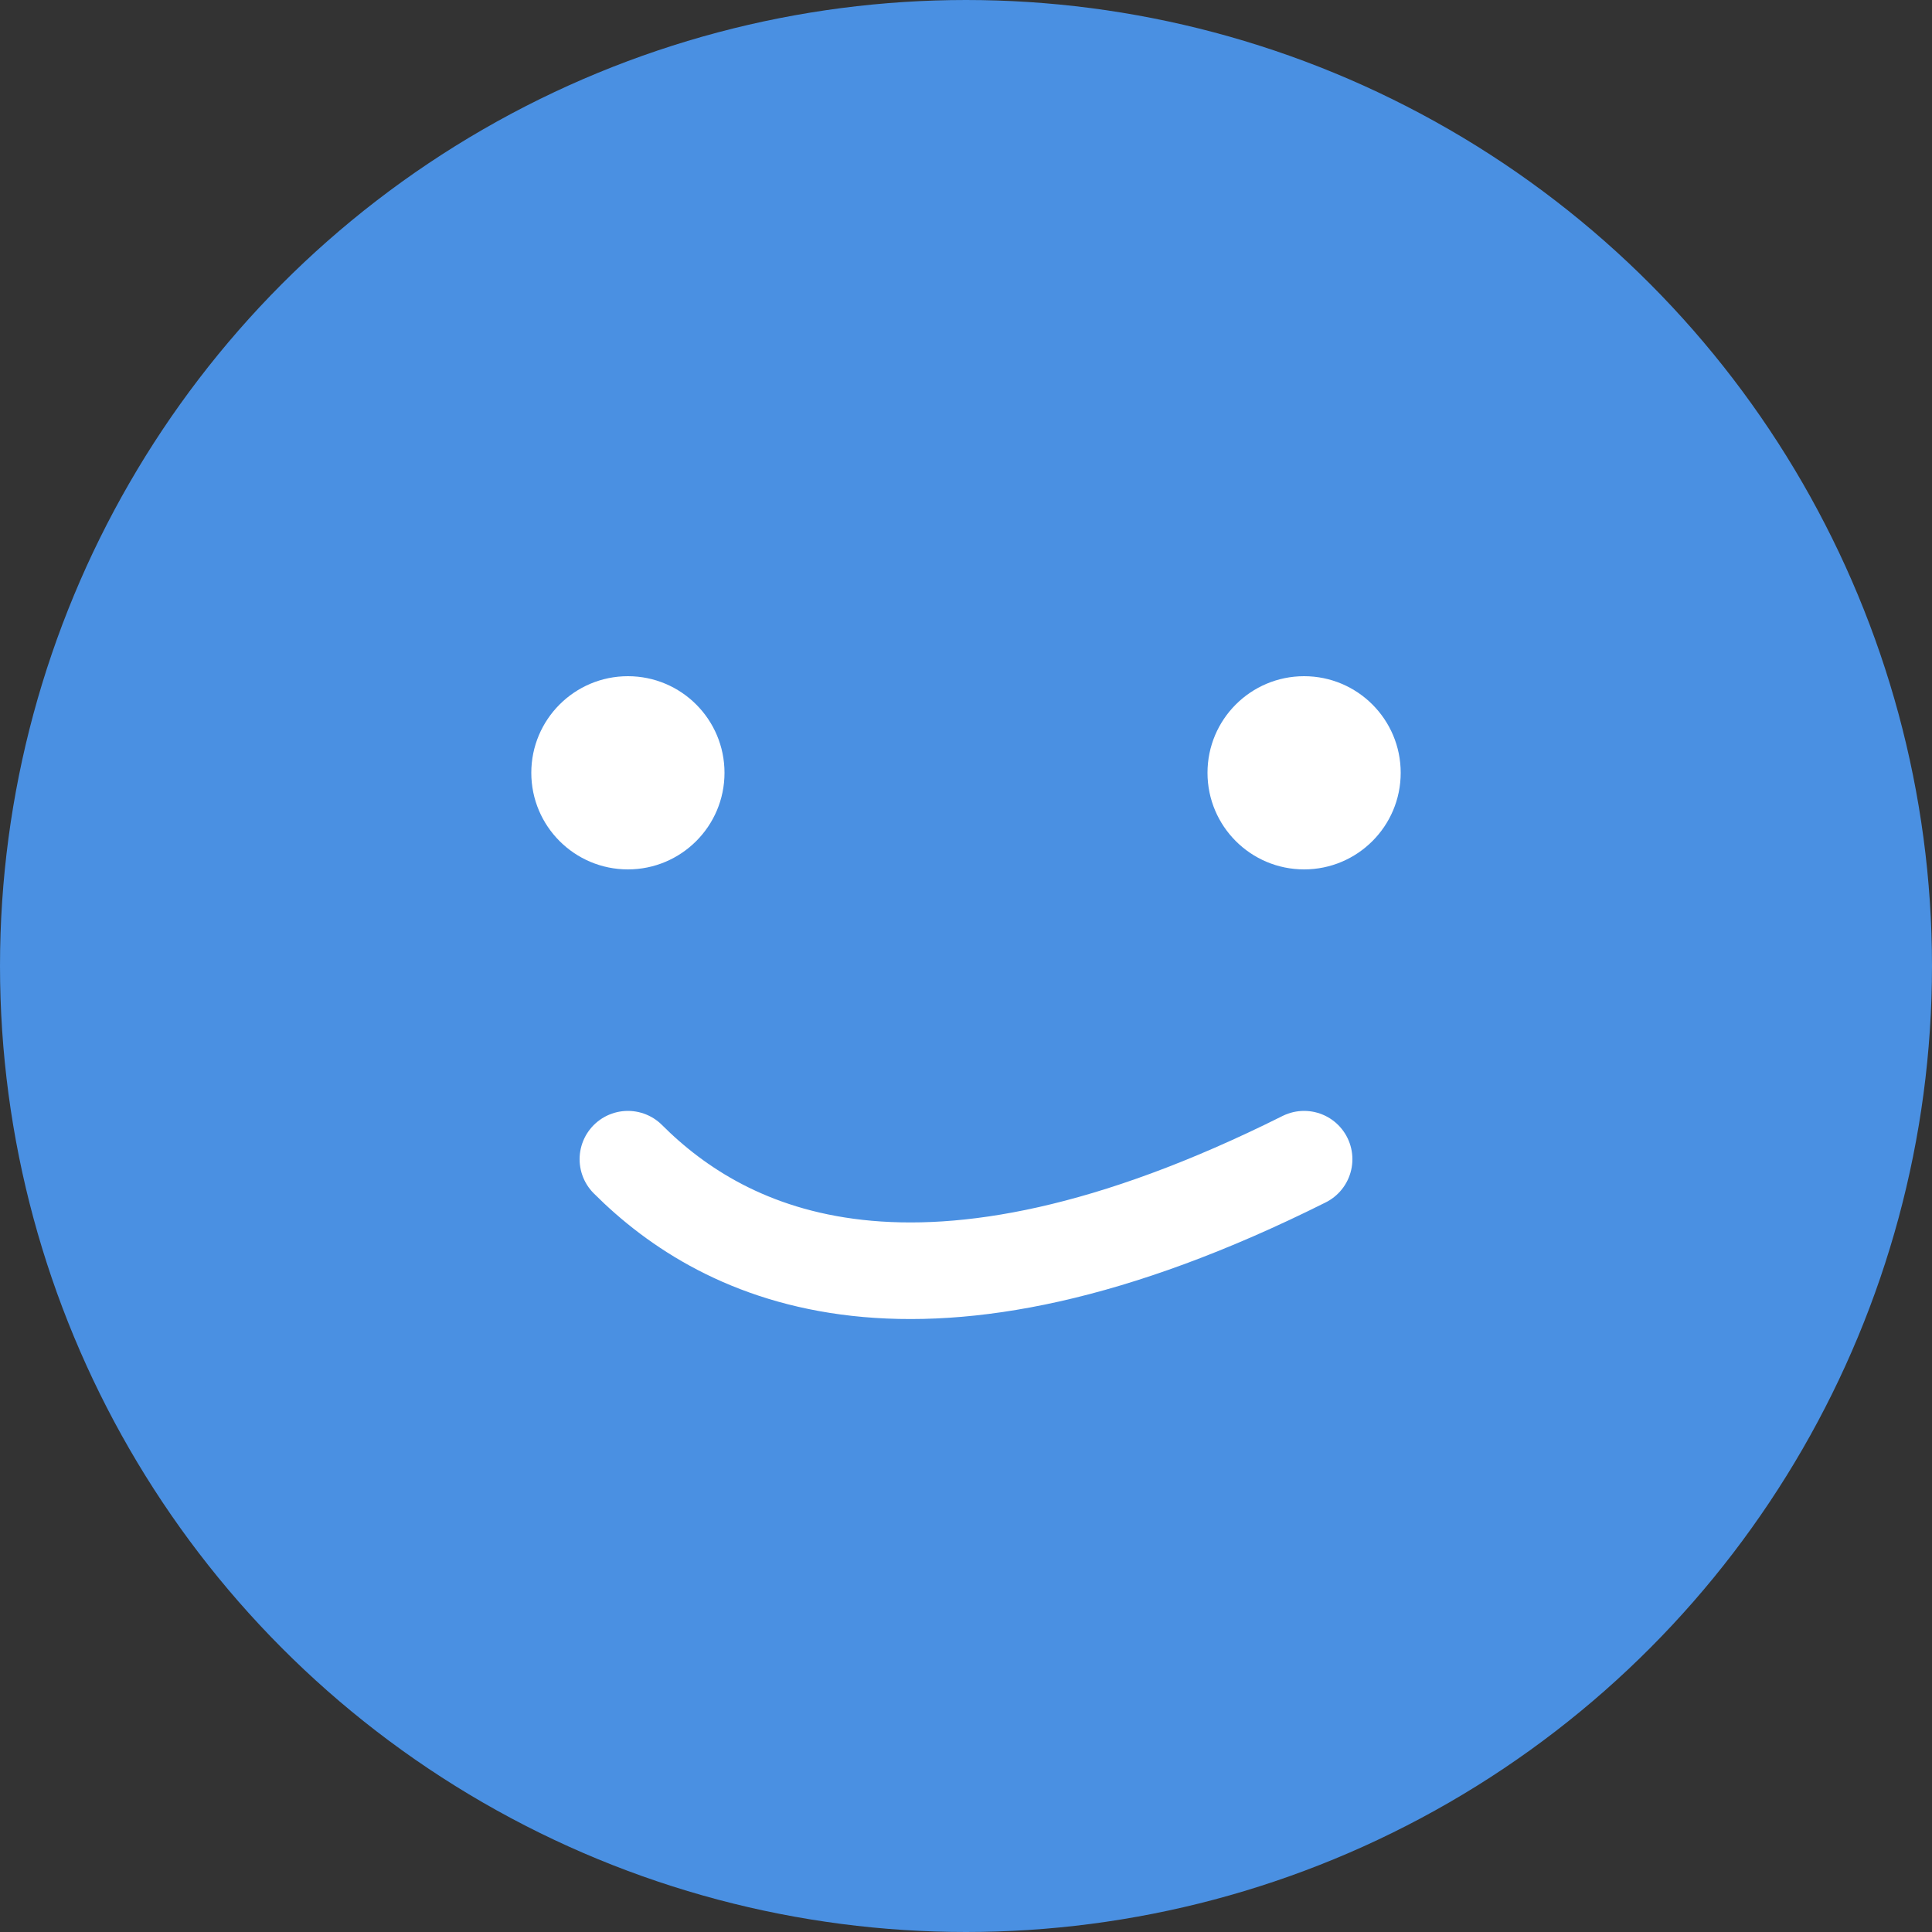 <svg width="40" height="40" viewBox="0 0 40 40" fill="none" xmlns="http://www.w3.org/2000/svg">
  <rect x="0" y="0" width="40" height="40" fill="#333333" stroke="none"/>
  <circle cx="20" cy="20" r="19" fill="#4A90E2" stroke="#4A90E2" stroke-width="2"/>
  <circle cx="13" cy="16" r="2" fill="white"/>
  <circle cx="27" cy="16" r="2" fill="white"/>
  <path d="M13 24C15 26 19 28 27 24" stroke="white" stroke-width="2" stroke-linecap="round"/>
</svg> 